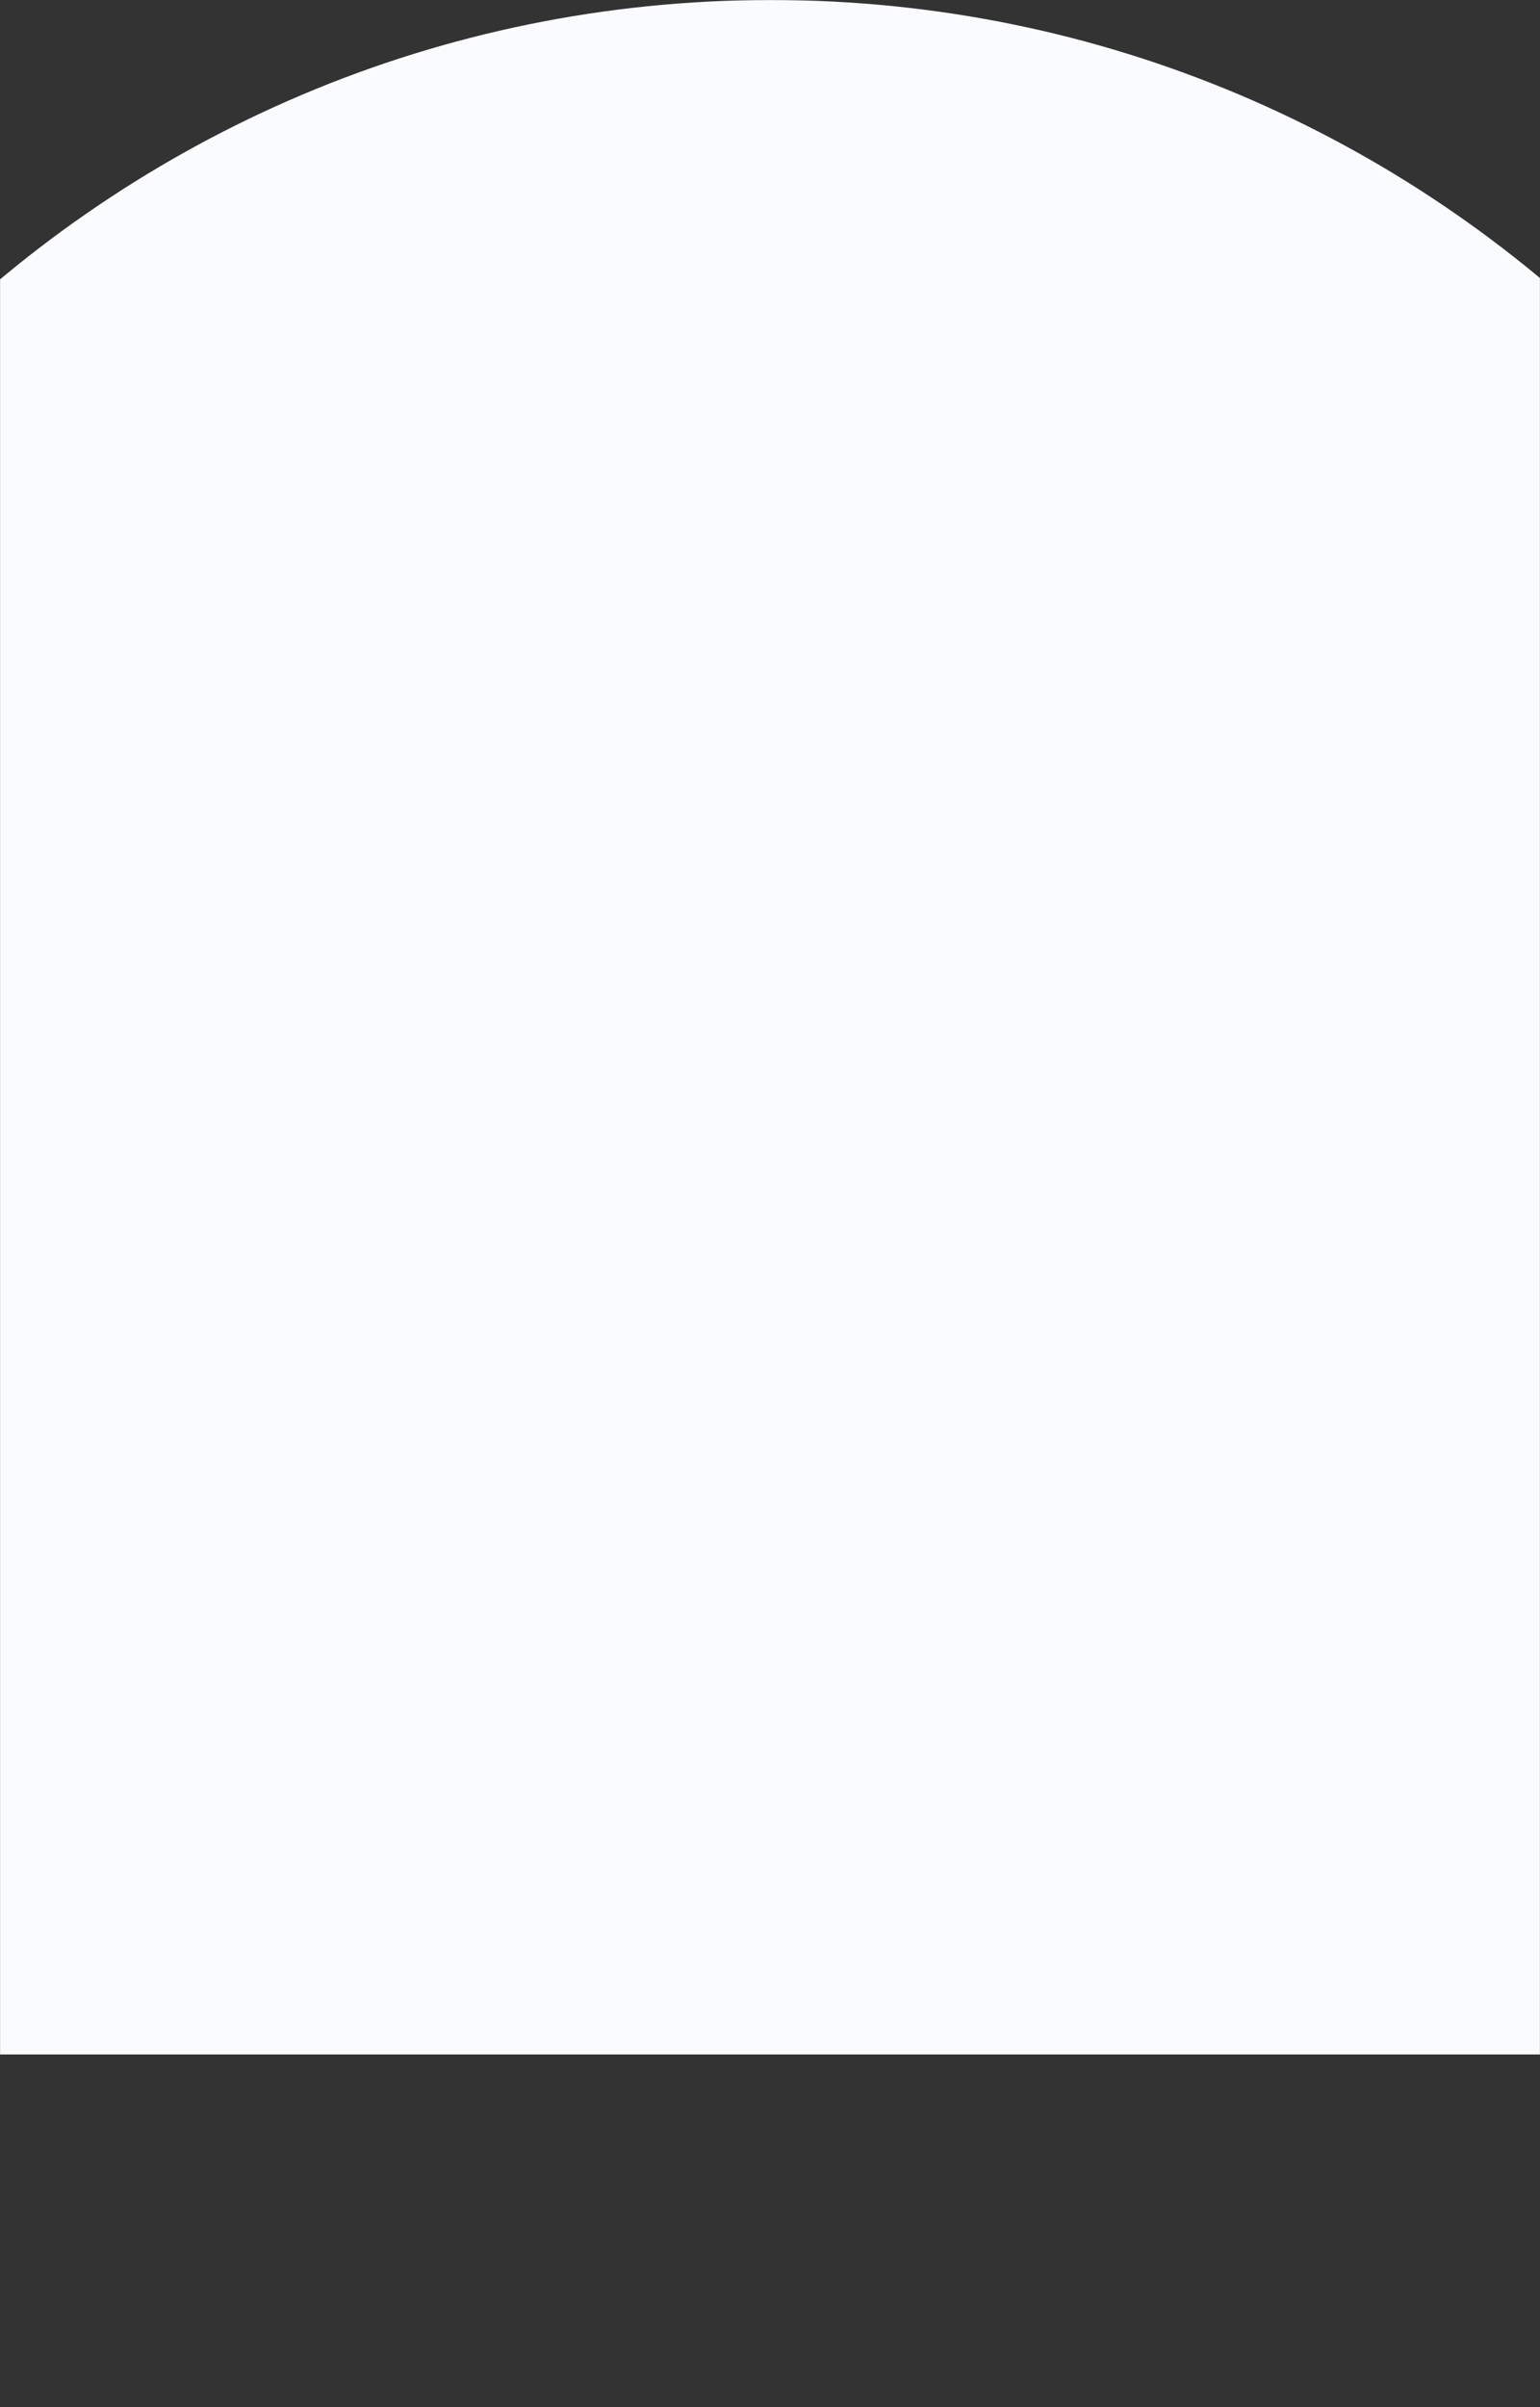 <svg width="1920" height="3000" viewBox="0 0 1920 3000" fill="none" xmlns="http://www.w3.org/2000/svg">
<rect x="0" y="0" width="1920" height="3000" fill="#333333" stroke="none"/>
<mask id="mask0_117_663" style="mask-type:alpha" maskUnits="userSpaceOnUse" x="0" y="0" width="1920" height="3000">
<rect width="1920" height="3000" fill="#D9D9D9"/>
</mask>
<g mask="url(#mask0_117_663)">
<path d="M-539 1500C-539 671.574 132.573 0 961 0C1789.43 0 2461 671.573 2461 1500V2560.46H-539V1500Z" fill="#FAFBFF"/>
</g>
</svg>
